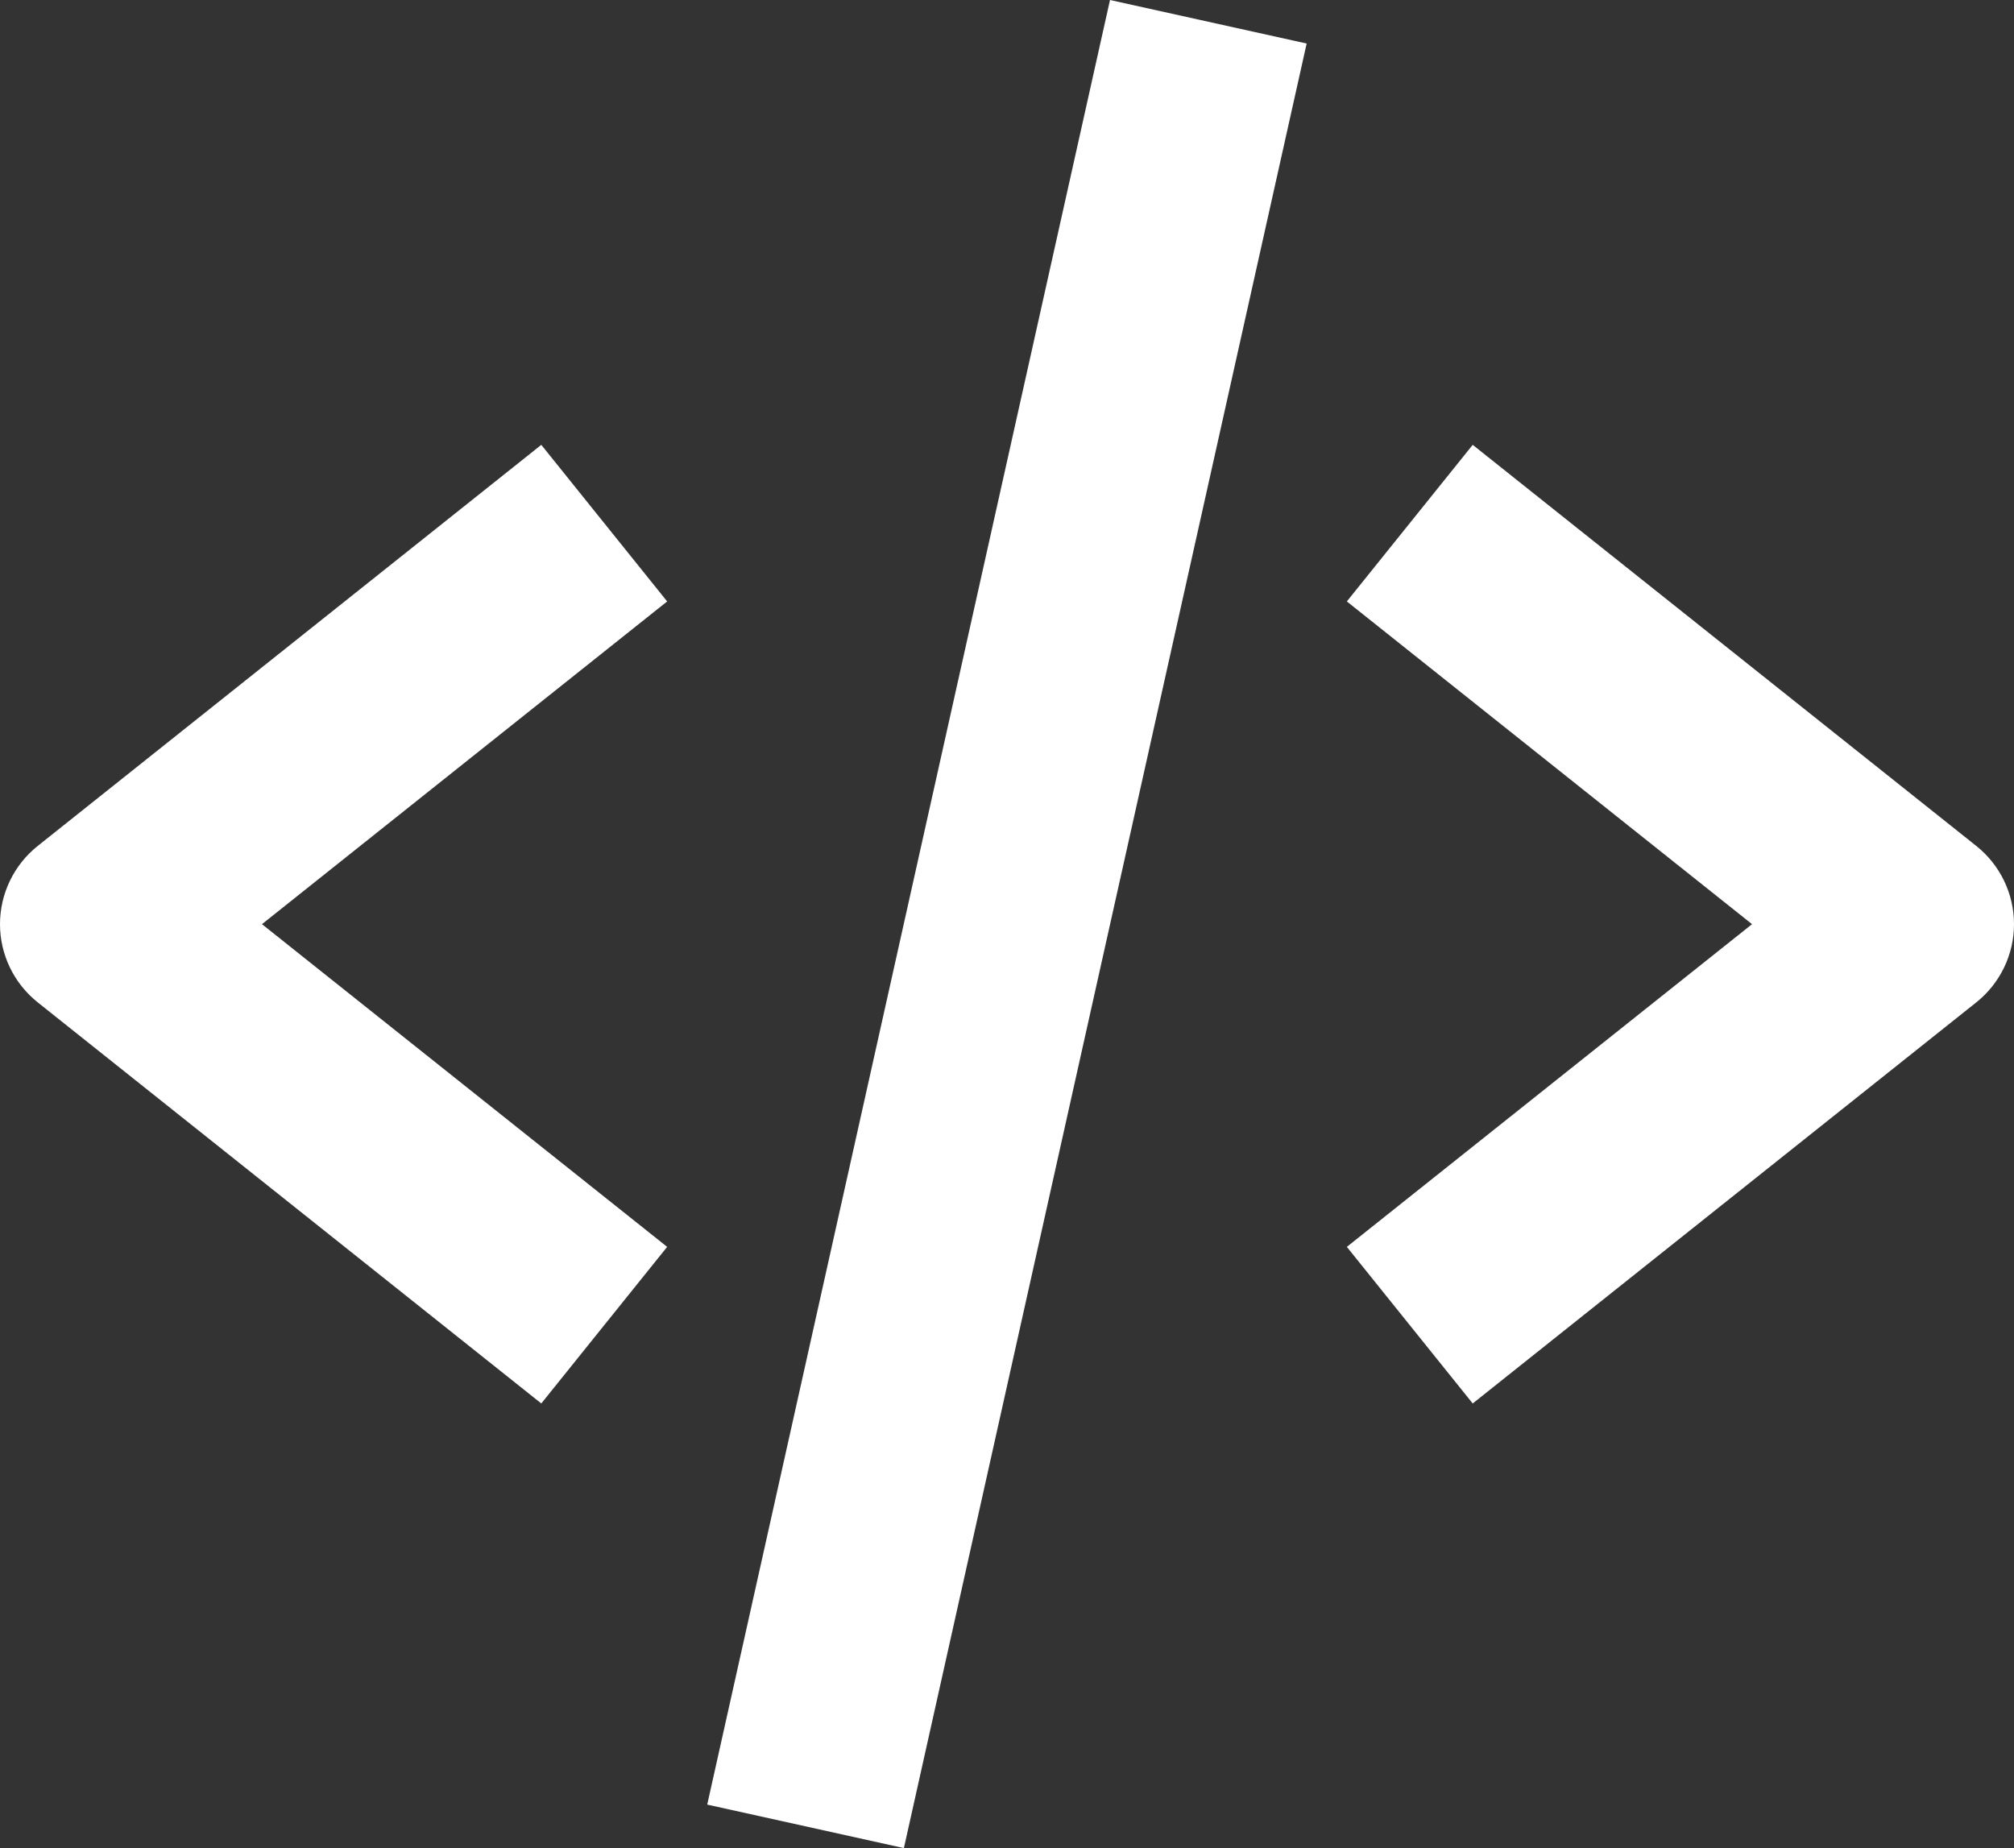 <svg width="85" height="78" viewBox="0 0 85 78" fill="none" xmlns="http://www.w3.org/2000/svg">
<rect x="0" y="0" width="85" height="78" fill="#333333" stroke="none"/>
<path d="M22.845 59.234L28.157 52.625L11.056 39.005L28.157 25.384L22.845 18.775L1.596 35.7C1.098 36.096 0.696 36.599 0.42 37.171C0.143 37.743 0 38.37 0 39.005C0 39.639 0.143 40.266 0.42 40.838C0.696 41.41 1.098 41.913 1.596 42.309L22.845 59.234ZM62.155 18.775L56.843 25.384L73.944 39.005L56.843 52.625L62.155 59.234L83.404 42.309C83.902 41.913 84.304 41.41 84.58 40.838C84.857 40.266 85 39.639 85 39.005C85 38.37 84.857 37.743 84.58 37.171C84.304 36.599 83.902 36.096 83.404 35.7L62.155 18.775ZM55.147 1.837L38.148 78L29.848 76.164L46.847 0L55.147 1.837Z" fill="white"/>
</svg>
